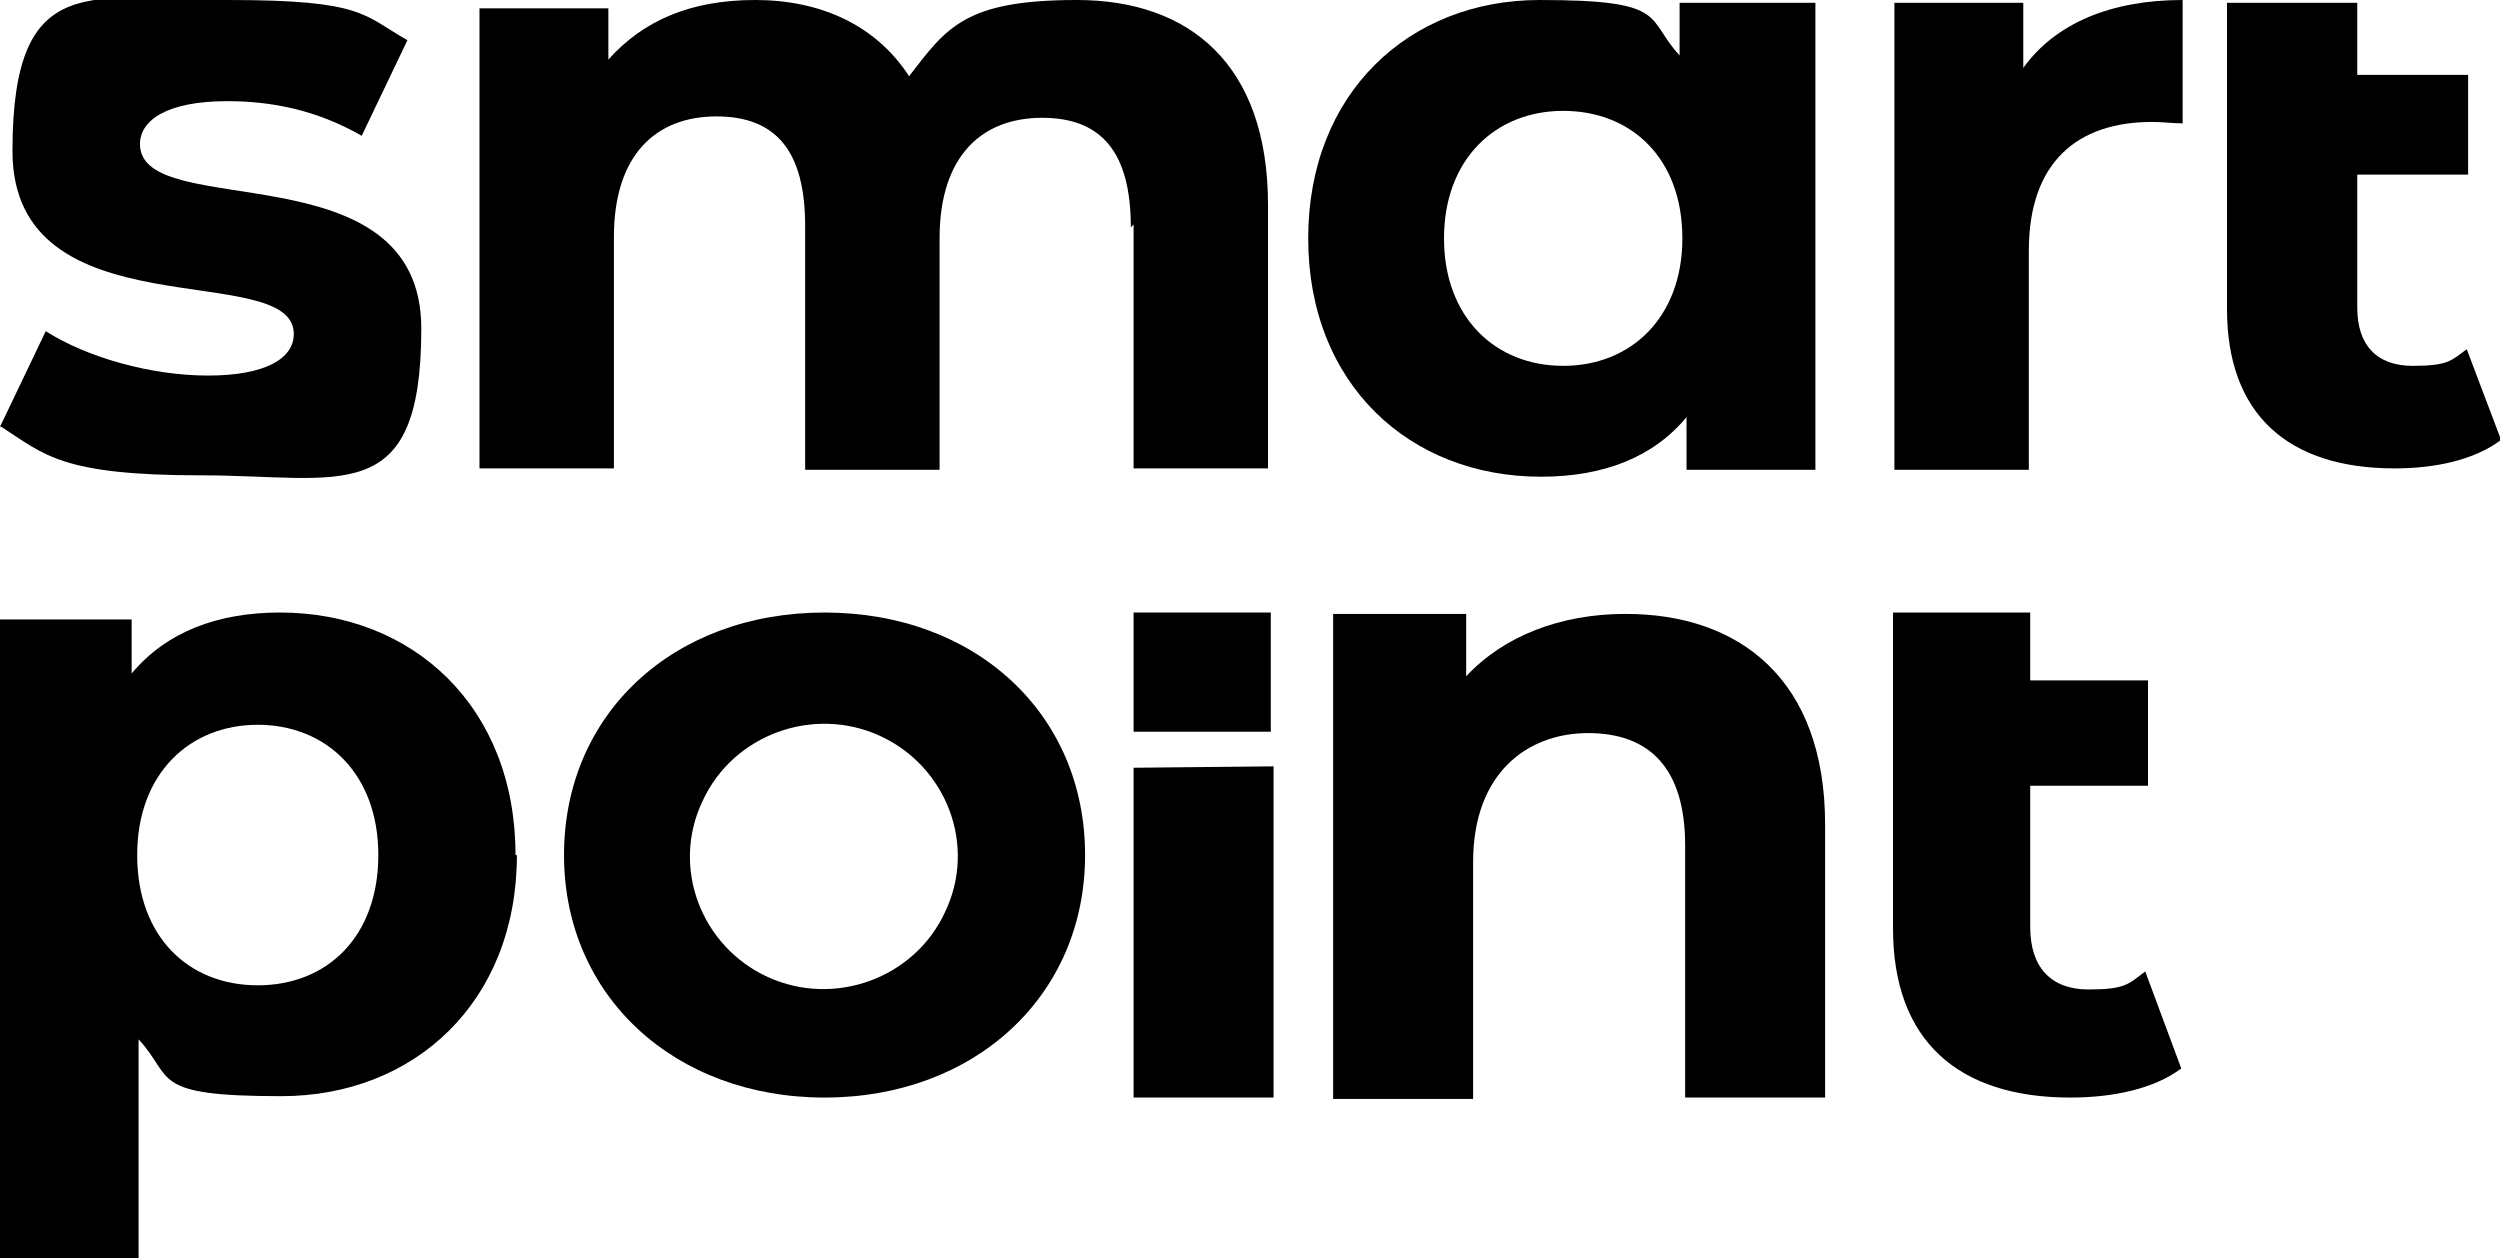 <?xml version="1.0" encoding="UTF-8"?>
<svg
  id="a"
  data-name="Layer 1"
  xmlns="http://www.w3.org/2000/svg"
  viewBox="0 0 180.4 90.8"
>
  <path
    d="M0,30.8l3.3-6.9c3,1.9,7.6,3.2,11.7,3.2s6.2-1.2,6.2-3c0-5.5-20.3.1-20.3-13.2S6.7,0,16.5,0s9.7,1.1,12.9,2.9l-3.3,6.9c-3.3-1.9-6.6-2.5-9.7-2.5-4.4,0-6.3,1.4-6.3,3.1,0,5.7,20.3.2,20.3,13.3s-5.8,10.6-15.9,10.6S3.2,32.8.1,30.8"
  />
  <path
    d="M81.8,16.2v17.6h9.7V14.8c0-10.2-5.7-14.8-13.8-14.8s-9.4,2-12.1,5.5c-2.4-3.7-6.4-5.5-11.1-5.5s-8.1,1.5-10.6,4.3V.6h-9.3v33.2h9.7v-16.7c0-6,3.1-8.7,7.4-8.7s6.4,2.5,6.4,7.9v17.6h9.7v-16.7c0-6,3.1-8.7,7.4-8.7s6.4,2.5,6.4,7.9"
  />
  <path
    d="M157.5,0v8.9c-.8,0-1.4-.1-2.2-.1-5.4,0-8.9,2.9-8.9,9.3v15.8h-9.7V.2h9.3v4.7C148.3,1.7,152.3,0,157.5,0"
  />
  <path
    d="M180.4,31.8c-1.9,1.4-4.7,2-7.6,2-7.7,0-12.1-3.9-12.1-11.5V.2h9.4v5.2h8v7.2h-8v9.6c0,2.7,1.4,4.2,4,4.2s2.8-.4,3.9-1.2c0,0,2.5,6.6,2.5,6.6Z"
  />
  <path
    d="M131,.2v33.7h-9.3v-3.8c-2.4,2.9-6,4.3-10.5,4.3-9.5,0-16.8-6.7-16.8-17.2S101.7,0,111.1,0s7.6,1.3,10.1,4V.2s9.8,0,9.8,0ZM121.4,17.2c0-5.8-3.7-9.2-8.6-9.2s-8.6,3.5-8.6,9.2,3.7,9.2,8.6,9.2,8.6-3.5,8.6-9.2"
  />
  <rect x="81.8" y="44.2" width="9.9" height="8.6" />
  <path
    d="M37.3,61.7c0,10.6-7.4,17.4-17,17.4s-7.7-1.3-10.3-4.1v15.8H0v-46.1h9.5v3.9c2.5-3,6.2-4.4,10.7-4.4,9.6,0,17,6.8,17,17.5M27.3,61.7c0-5.9-3.8-9.4-8.7-9.4s-8.7,3.5-8.7,9.4,3.7,9.4,8.7,9.4,8.7-3.5,8.7-9.4"
  />
  <path
    d="M59.5,44.2c-10.9,0-18.8,7.3-18.8,17.5s8,17.5,18.8,17.5,18.8-7.3,18.8-17.5-7.9-17.5-18.8-17.5M68.2,65.8c-2.2,4.8-8,6.9-12.8,4.7-4.8-2.2-7-7.9-4.7-12.7,2.2-4.8,8-6.9,12.8-4.7,4.8,2.2,7,7.9,4.7,12.7"
  />
  <polygon points="81.8 55.4 91.9 55.3 91.9 79.2 81.8 79.2 81.8 55.4" />
  <path
    d="M131.7,59.5v19.7h-10.1v-18.2c0-5.6-2.6-8.1-7-8.1s-8.3,2.9-8.3,9.3v17.1h-10.1v-35h9.6v4.5c2.7-2.9,6.8-4.5,11.5-4.5,8.2,0,14.4,4.7,14.4,15.2"
  />
  <path
    d="M157.4,77.1c-2,1.5-5,2.1-8,2.1-8.1,0-12.8-4.1-12.8-12.2v-22.8h9.9v4.9h8.5v7.6h-8.5v10.2c0,2.9,1.5,4.5,4.2,4.5s2.9-.4,4.1-1.3c0,0,2.6,7,2.6,7Z"
  />
</svg>
